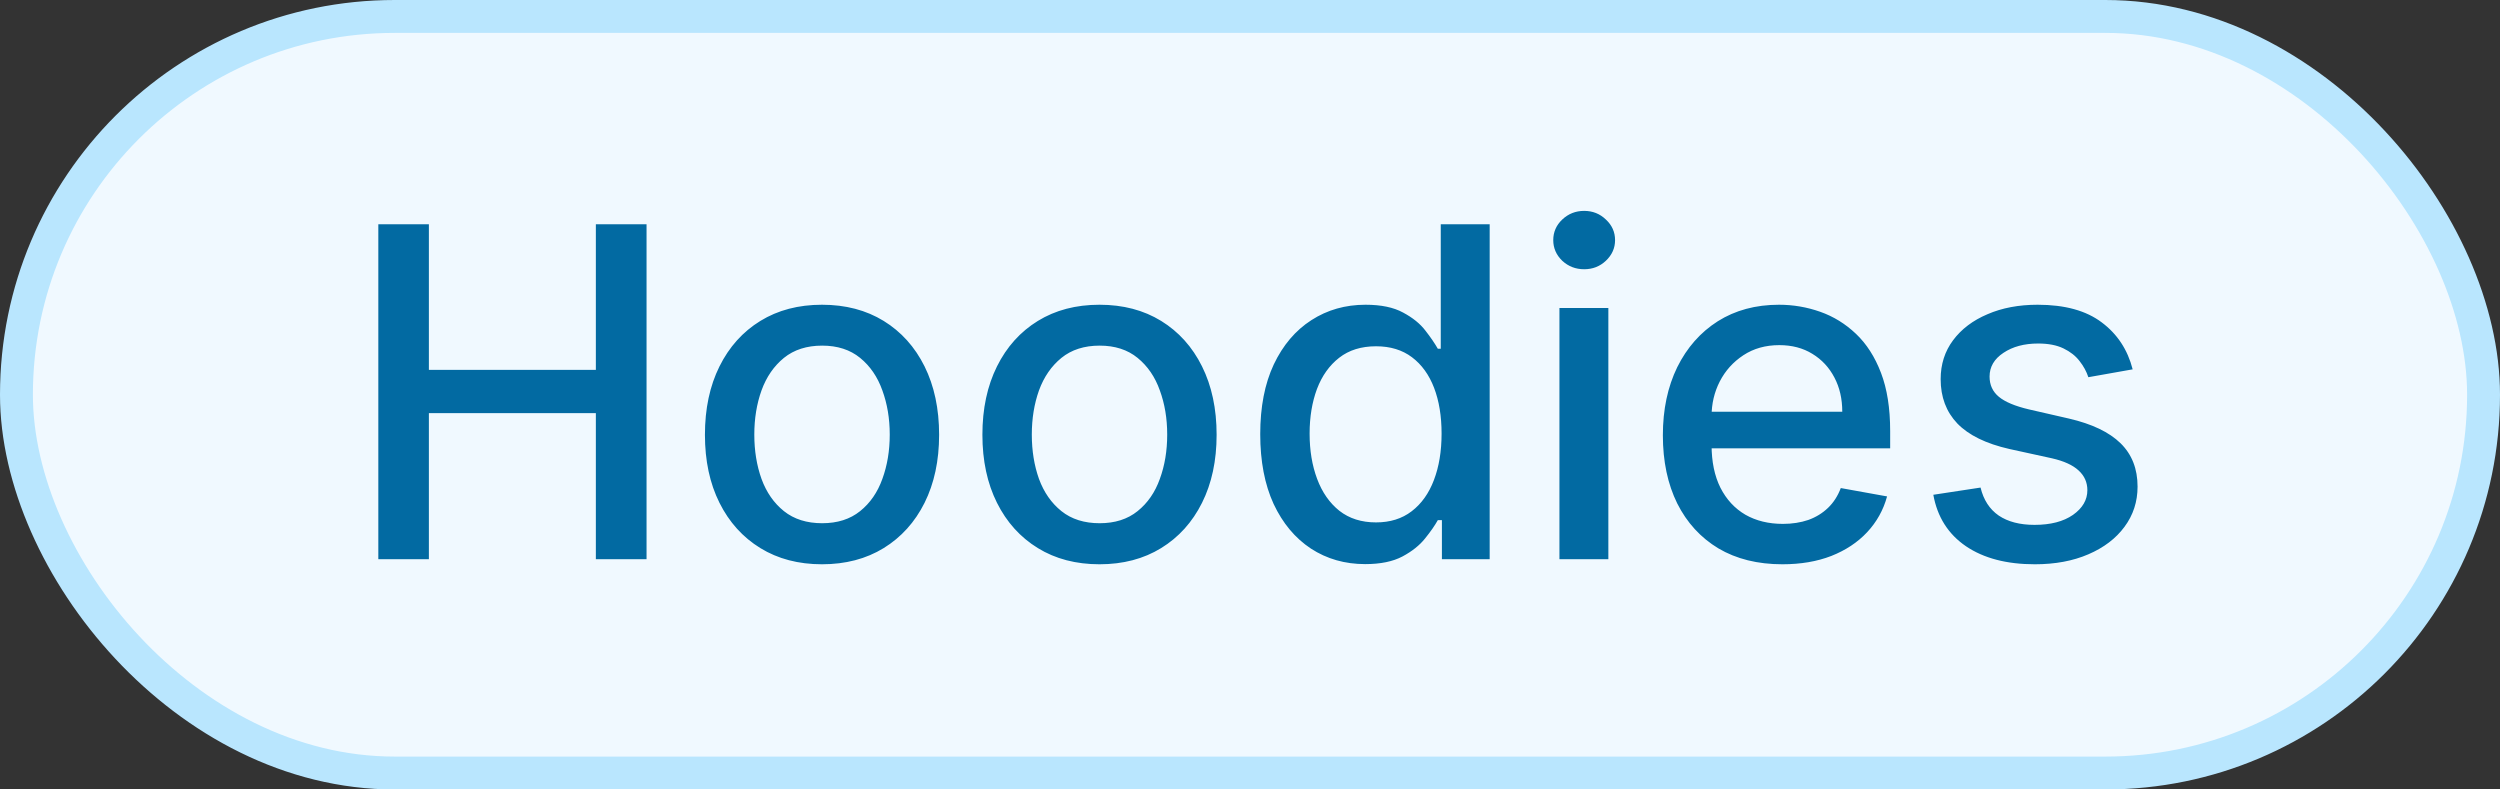 <svg width="76" height="24" viewBox="0 0 76 24" fill="none" xmlns="http://www.w3.org/2000/svg">
<rect x="0" y="0" width="76" height="24" fill="#333333" stroke="none"/>
<g style="mix-blend-mode:multiply">
<rect x="0.5" y="0.5" width="75" height="23" rx="11.5" fill="#F0F9FF"/>
<path d="M11.501 17V6.818H13.038V11.243H18.114V6.818H19.655V17H18.114V12.56H13.038V17H11.501ZM24.989 17.154C24.273 17.154 23.649 16.99 23.115 16.662C22.581 16.334 22.167 15.875 21.872 15.285C21.577 14.695 21.43 14.005 21.43 13.217C21.43 12.425 21.577 11.732 21.872 11.139C22.167 10.545 22.581 10.085 23.115 9.756C23.649 9.428 24.273 9.264 24.989 9.264C25.705 9.264 26.33 9.428 26.864 9.756C27.397 10.085 27.812 10.545 28.107 11.139C28.401 11.732 28.549 12.425 28.549 13.217C28.549 14.005 28.401 14.695 28.107 15.285C27.812 15.875 27.397 16.334 26.864 16.662C26.33 16.99 25.705 17.154 24.989 17.154ZM24.994 15.906C25.458 15.906 25.843 15.784 26.148 15.538C26.453 15.293 26.678 14.967 26.824 14.559C26.973 14.151 27.048 13.702 27.048 13.212C27.048 12.724 26.973 12.277 26.824 11.869C26.678 11.458 26.453 11.129 26.148 10.88C25.843 10.631 25.458 10.507 24.994 10.507C24.527 10.507 24.139 10.631 23.831 10.88C23.526 11.129 23.299 11.458 23.15 11.869C23.004 12.277 22.931 12.724 22.931 13.212C22.931 13.702 23.004 14.151 23.15 14.559C23.299 14.967 23.526 15.293 23.831 15.538C24.139 15.784 24.527 15.906 24.994 15.906ZM33.425 17.154C32.709 17.154 32.084 16.99 31.551 16.662C31.017 16.334 30.603 15.875 30.308 15.285C30.013 14.695 29.865 14.005 29.865 13.217C29.865 12.425 30.013 11.732 30.308 11.139C30.603 10.545 31.017 10.085 31.551 9.756C32.084 9.428 32.709 9.264 33.425 9.264C34.141 9.264 34.766 9.428 35.299 9.756C35.833 10.085 36.247 10.545 36.542 11.139C36.837 11.732 36.985 12.425 36.985 13.217C36.985 14.005 36.837 14.695 36.542 15.285C36.247 15.875 35.833 16.334 35.299 16.662C34.766 16.99 34.141 17.154 33.425 17.154ZM33.43 15.906C33.894 15.906 34.278 15.784 34.583 15.538C34.888 15.293 35.114 14.967 35.259 14.559C35.409 14.151 35.483 13.702 35.483 13.212C35.483 12.724 35.409 12.277 35.259 11.869C35.114 11.458 34.888 11.129 34.583 10.88C34.278 10.631 33.894 10.507 33.43 10.507C32.962 10.507 32.575 10.631 32.267 10.88C31.962 11.129 31.735 11.458 31.585 11.869C31.44 12.277 31.367 12.724 31.367 13.212C31.367 13.702 31.44 14.151 31.585 14.559C31.735 14.967 31.962 15.293 32.267 15.538C32.575 15.784 32.962 15.906 33.43 15.906ZM41.502 17.149C40.886 17.149 40.336 16.992 39.852 16.677C39.371 16.359 38.993 15.906 38.718 15.32C38.447 14.73 38.311 14.022 38.311 13.197C38.311 12.371 38.448 11.665 38.723 11.079C39.002 10.492 39.383 10.043 39.867 9.732C40.351 9.42 40.899 9.264 41.512 9.264C41.986 9.264 42.367 9.344 42.656 9.503C42.948 9.659 43.173 9.841 43.332 10.05C43.494 10.258 43.62 10.443 43.71 10.602H43.799V6.818H45.286V17H43.834V15.812H43.71C43.62 15.974 43.491 16.16 43.322 16.369C43.156 16.577 42.928 16.76 42.636 16.916C42.344 17.071 41.967 17.149 41.502 17.149ZM41.831 15.881C42.258 15.881 42.619 15.769 42.914 15.543C43.213 15.315 43.438 14.998 43.591 14.594C43.746 14.189 43.824 13.719 43.824 13.182C43.824 12.652 43.748 12.188 43.596 11.79C43.443 11.392 43.219 11.082 42.924 10.86C42.629 10.638 42.265 10.527 41.831 10.527C41.383 10.527 41.01 10.643 40.712 10.875C40.414 11.107 40.188 11.424 40.036 11.825C39.887 12.226 39.812 12.678 39.812 13.182C39.812 13.692 39.888 14.151 40.041 14.559C40.193 14.967 40.419 15.29 40.717 15.528C41.019 15.764 41.39 15.881 41.831 15.881ZM47.407 17V9.364H48.894V17H47.407ZM48.158 8.185C47.9 8.185 47.678 8.099 47.492 7.927C47.31 7.751 47.219 7.542 47.219 7.3C47.219 7.055 47.31 6.846 47.492 6.674C47.678 6.498 47.9 6.411 48.158 6.411C48.417 6.411 48.637 6.498 48.819 6.674C49.005 6.846 49.098 7.055 49.098 7.3C49.098 7.542 49.005 7.751 48.819 7.927C48.637 8.099 48.417 8.185 48.158 8.185ZM54.185 17.154C53.433 17.154 52.785 16.993 52.241 16.672C51.701 16.347 51.283 15.891 50.988 15.305C50.697 14.715 50.551 14.024 50.551 13.232C50.551 12.449 50.697 11.76 50.988 11.163C51.283 10.567 51.694 10.101 52.221 9.766C52.752 9.432 53.371 9.264 54.081 9.264C54.511 9.264 54.929 9.335 55.334 9.478C55.738 9.62 56.101 9.844 56.422 10.149C56.744 10.454 56.997 10.85 57.183 11.337C57.368 11.821 57.461 12.41 57.461 13.102V13.629H51.391V12.516H56.005C56.005 12.124 55.925 11.778 55.766 11.477C55.607 11.172 55.383 10.931 55.095 10.756C54.81 10.58 54.475 10.492 54.091 10.492C53.673 10.492 53.308 10.595 52.997 10.8C52.689 11.003 52.45 11.268 52.281 11.596C52.115 11.921 52.032 12.274 52.032 12.655V13.525C52.032 14.035 52.122 14.47 52.301 14.827C52.483 15.185 52.737 15.459 53.061 15.648C53.386 15.833 53.766 15.926 54.2 15.926C54.482 15.926 54.739 15.886 54.971 15.807C55.203 15.724 55.403 15.601 55.572 15.439C55.741 15.277 55.87 15.076 55.96 14.837L57.367 15.091C57.254 15.505 57.052 15.868 56.76 16.18C56.472 16.488 56.109 16.728 55.672 16.901C55.237 17.07 54.742 17.154 54.185 17.154ZM64.833 11.228L63.486 11.467C63.429 11.294 63.34 11.13 63.217 10.974C63.098 10.819 62.935 10.691 62.73 10.592C62.524 10.492 62.268 10.443 61.959 10.443C61.538 10.443 61.187 10.537 60.905 10.726C60.624 10.912 60.483 11.152 60.483 11.447C60.483 11.702 60.577 11.907 60.766 12.063C60.955 12.219 61.26 12.347 61.681 12.446L62.894 12.724C63.597 12.887 64.12 13.137 64.465 13.475C64.81 13.813 64.982 14.252 64.982 14.793C64.982 15.25 64.85 15.658 64.584 16.016C64.323 16.37 63.956 16.649 63.486 16.851C63.018 17.053 62.476 17.154 61.86 17.154C61.005 17.154 60.307 16.972 59.767 16.607C59.227 16.239 58.895 15.717 58.773 15.041L60.209 14.822C60.299 15.197 60.483 15.48 60.761 15.673C61.04 15.861 61.403 15.956 61.85 15.956C62.337 15.956 62.727 15.855 63.018 15.653C63.31 15.447 63.456 15.197 63.456 14.902C63.456 14.663 63.366 14.463 63.187 14.3C63.012 14.138 62.742 14.015 62.377 13.932L61.084 13.649C60.372 13.487 59.845 13.228 59.503 12.874C59.165 12.519 58.996 12.07 58.996 11.526C58.996 11.075 59.122 10.681 59.374 10.343C59.626 10.005 59.974 9.741 60.418 9.553C60.862 9.36 61.371 9.264 61.944 9.264C62.77 9.264 63.419 9.443 63.893 9.801C64.367 10.156 64.68 10.631 64.833 11.228Z" fill="#026AA2"/>
<rect x="0.5" y="0.5" width="75" height="23" rx="11.5" stroke="#B9E6FE"/>
</g>
</svg>
